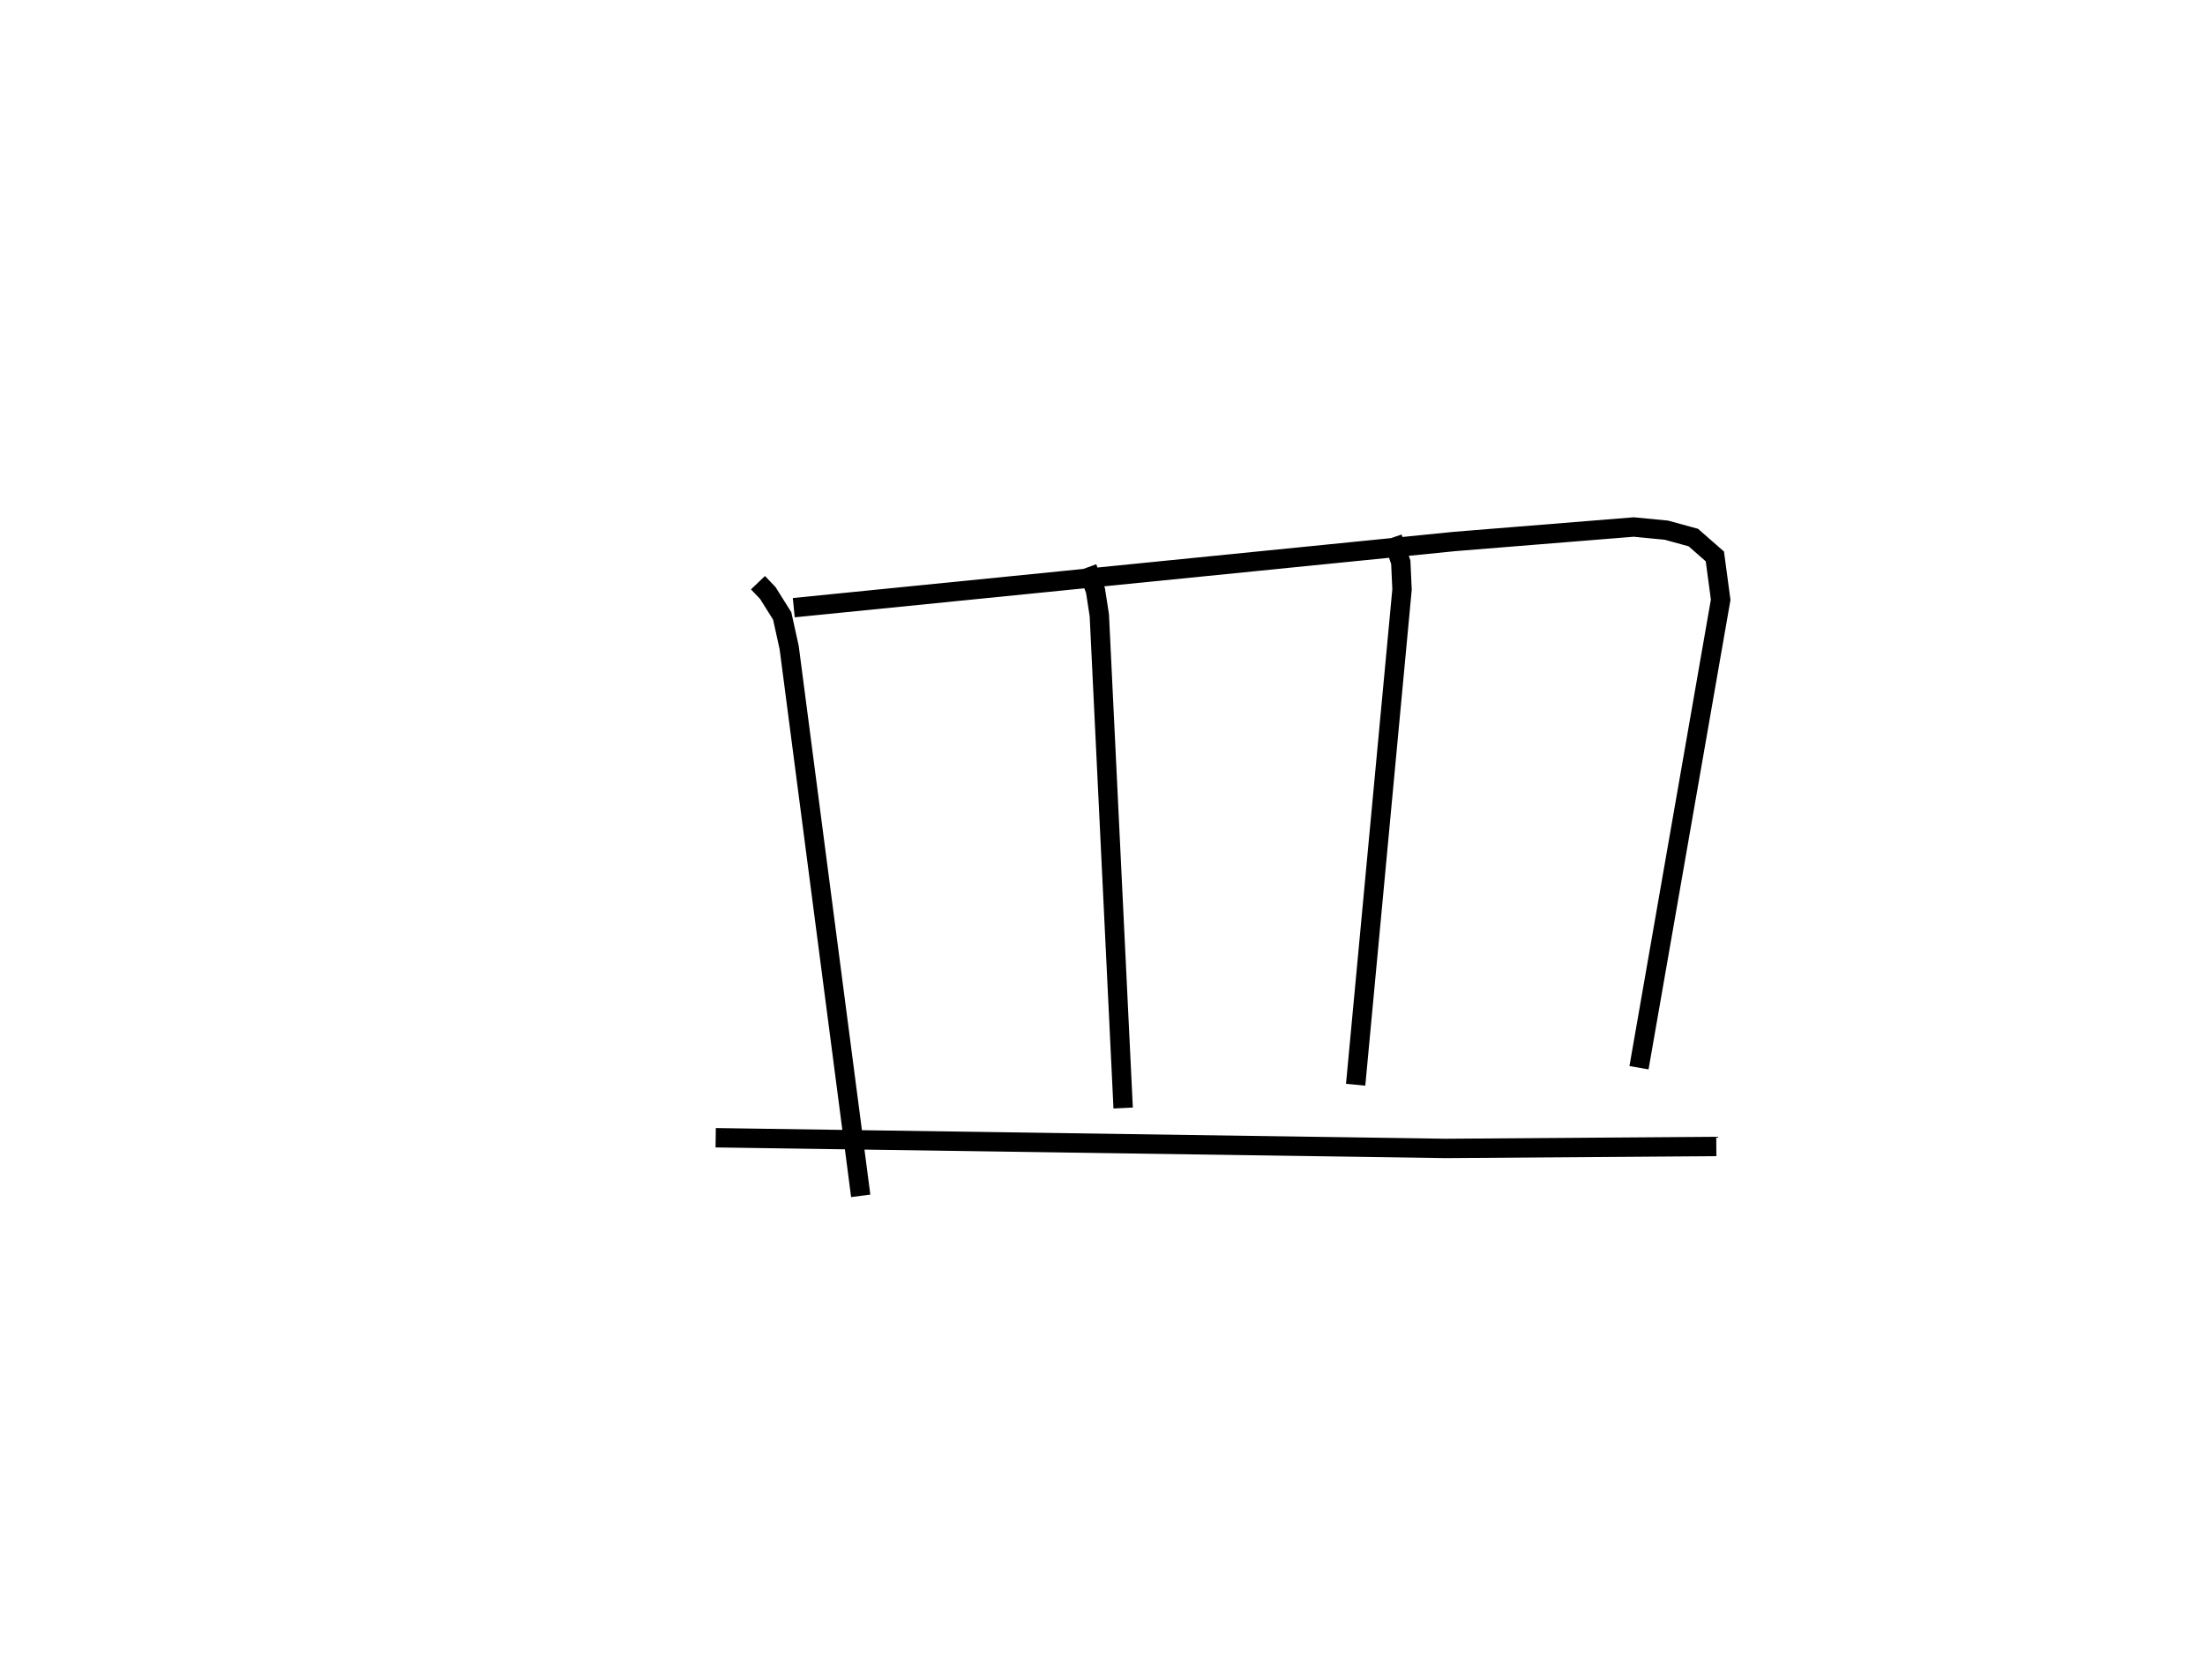 <?xml version="1.0" encoding="utf-8" ?>
<svg baseProfile="full" height="86.73" version="1.1" width="113.81" xmlns="http://www.w3.org/2000/svg" xmlns:ev="http://www.w3.org/2001/xml-events" xmlns:xlink="http://www.w3.org/1999/xlink"><defs /><rect fill="white" height="86.73" width="113.81" x="0" y="0" /><path d="M25,25 m0.0,0.0 m14.122,5.079 l0.508,0.533 0.743,1.184 l0.36,1.634 3.693,28.3 m-3.456,-30.361 l34.119,-3.418 9.234,-0.746 l1.686,0.163 1.391,0.381 l1.112,0.975 0.3,2.235 l-4.216,24.158 m-28.482,-25.82 l0.431,1.196 0.196,1.27 l1.23,25.434 m13.898,-29.444 l0.432,1.272 0.064,1.408 l-2.394,25.561 m-33.031,2.737 l37.688,0.552 13.959,-0.102 " fill="none" stroke="black" stroke-width="1" /></svg>